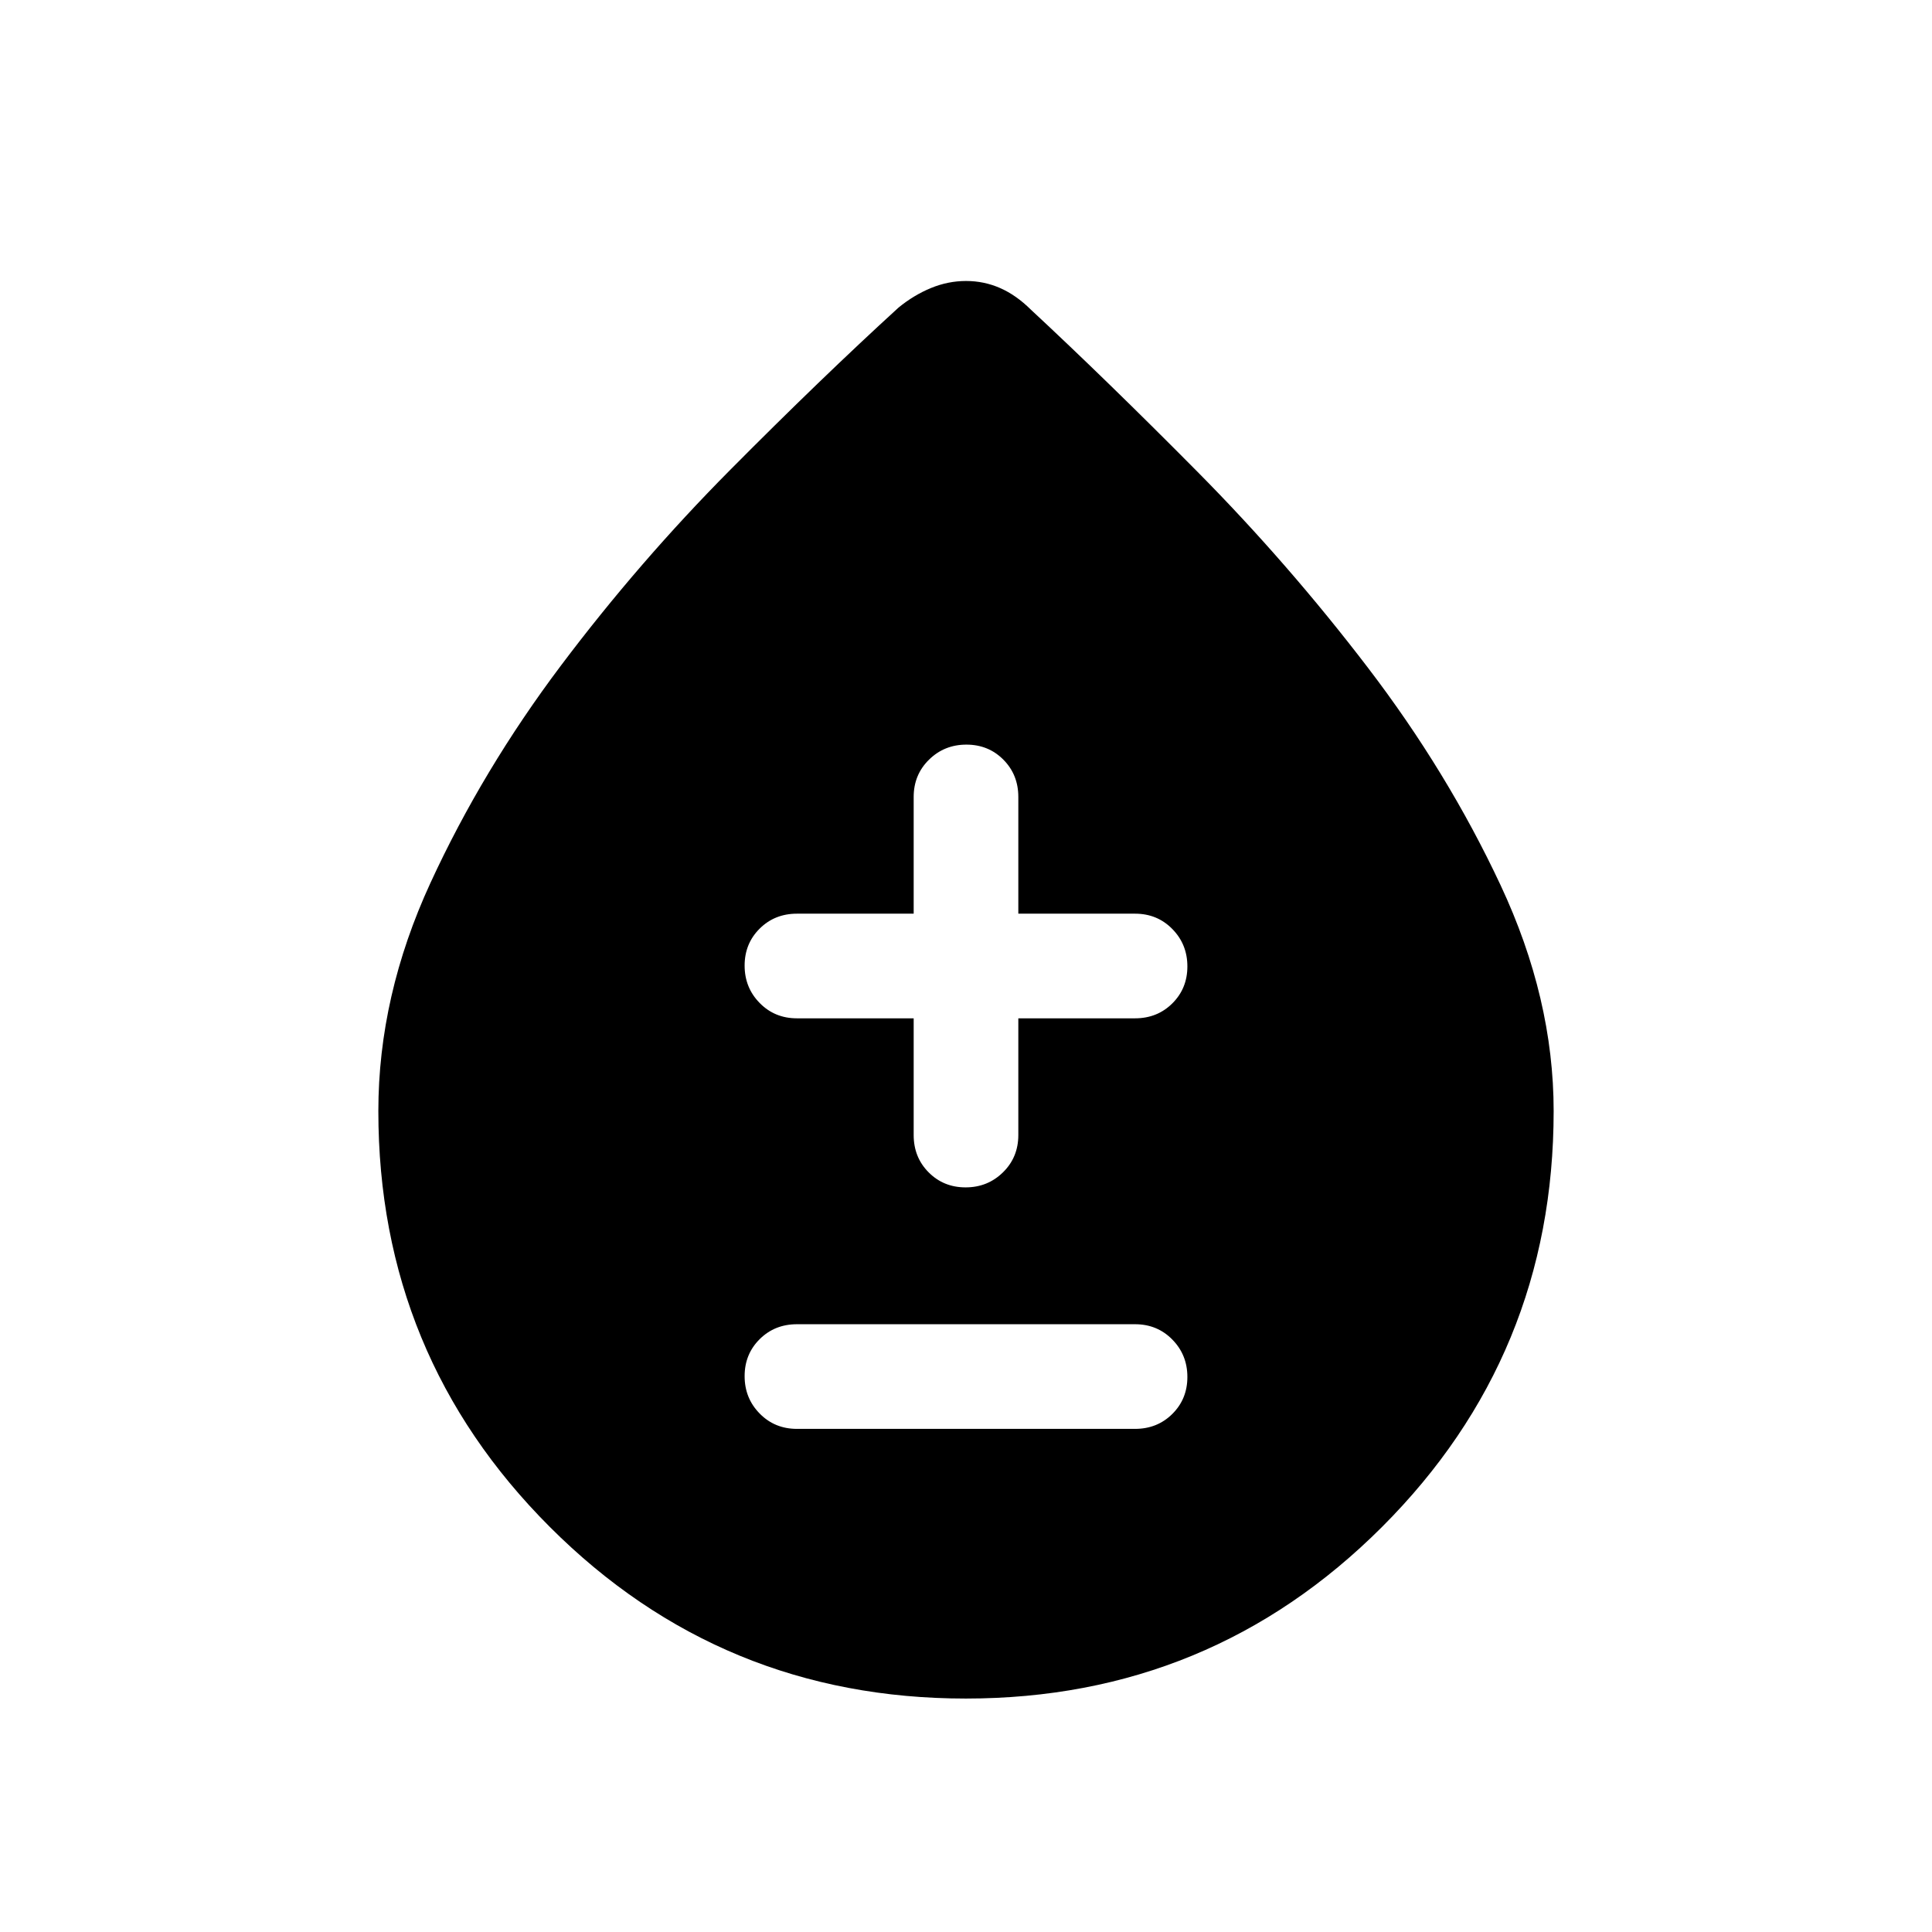 <svg xmlns="http://www.w3.org/2000/svg" height="20" viewBox="0 -960 960 960" width="20"><path d="M479.93-116q-121.47 0-206.7-85.25Q188-286.51 188-407.94q0-57.21 25.92-113.42 25.91-56.21 64.78-107.89 38.87-51.67 84.09-97.22 45.21-45.55 83.67-80.68 7.62-6.23 16.13-9.73 8.51-3.5 17.43-3.5t16.91 3.5q7.99 3.5 15.29 10.73 37.78 35.13 82.82 80.6 45.04 45.47 84.61 97.25 39.58 51.78 65.96 108.1Q772-463.88 772-407.94q0 121.43-85.3 206.69Q601.4-116 479.93-116ZM396-250h168q11.05 0 18.52-7.42 7.48-7.42 7.48-18.38 0-10.97-7.48-18.58Q575.05-302 564-302H396q-11.05 0-18.52 7.42-7.48 7.42-7.48 18.38 0 10.97 7.48 18.58Q384.95-250 396-250Zm58-204v58q0 11.05 7.42 18.52 7.42 7.48 18.38 7.48 10.97 0 18.58-7.48Q506-384.95 506-396v-58h58q11.05 0 18.52-7.42 7.48-7.42 7.48-18.38 0-10.97-7.48-18.58Q575.05-506 564-506h-58v-58q0-11.05-7.42-18.52-7.42-7.48-18.38-7.48-10.97 0-18.58 7.48Q454-575.05 454-564v58h-58q-11.05 0-18.52 7.42-7.48 7.42-7.48 18.38 0 10.97 7.48 18.58Q384.95-454 396-454h58Z"/></svg>